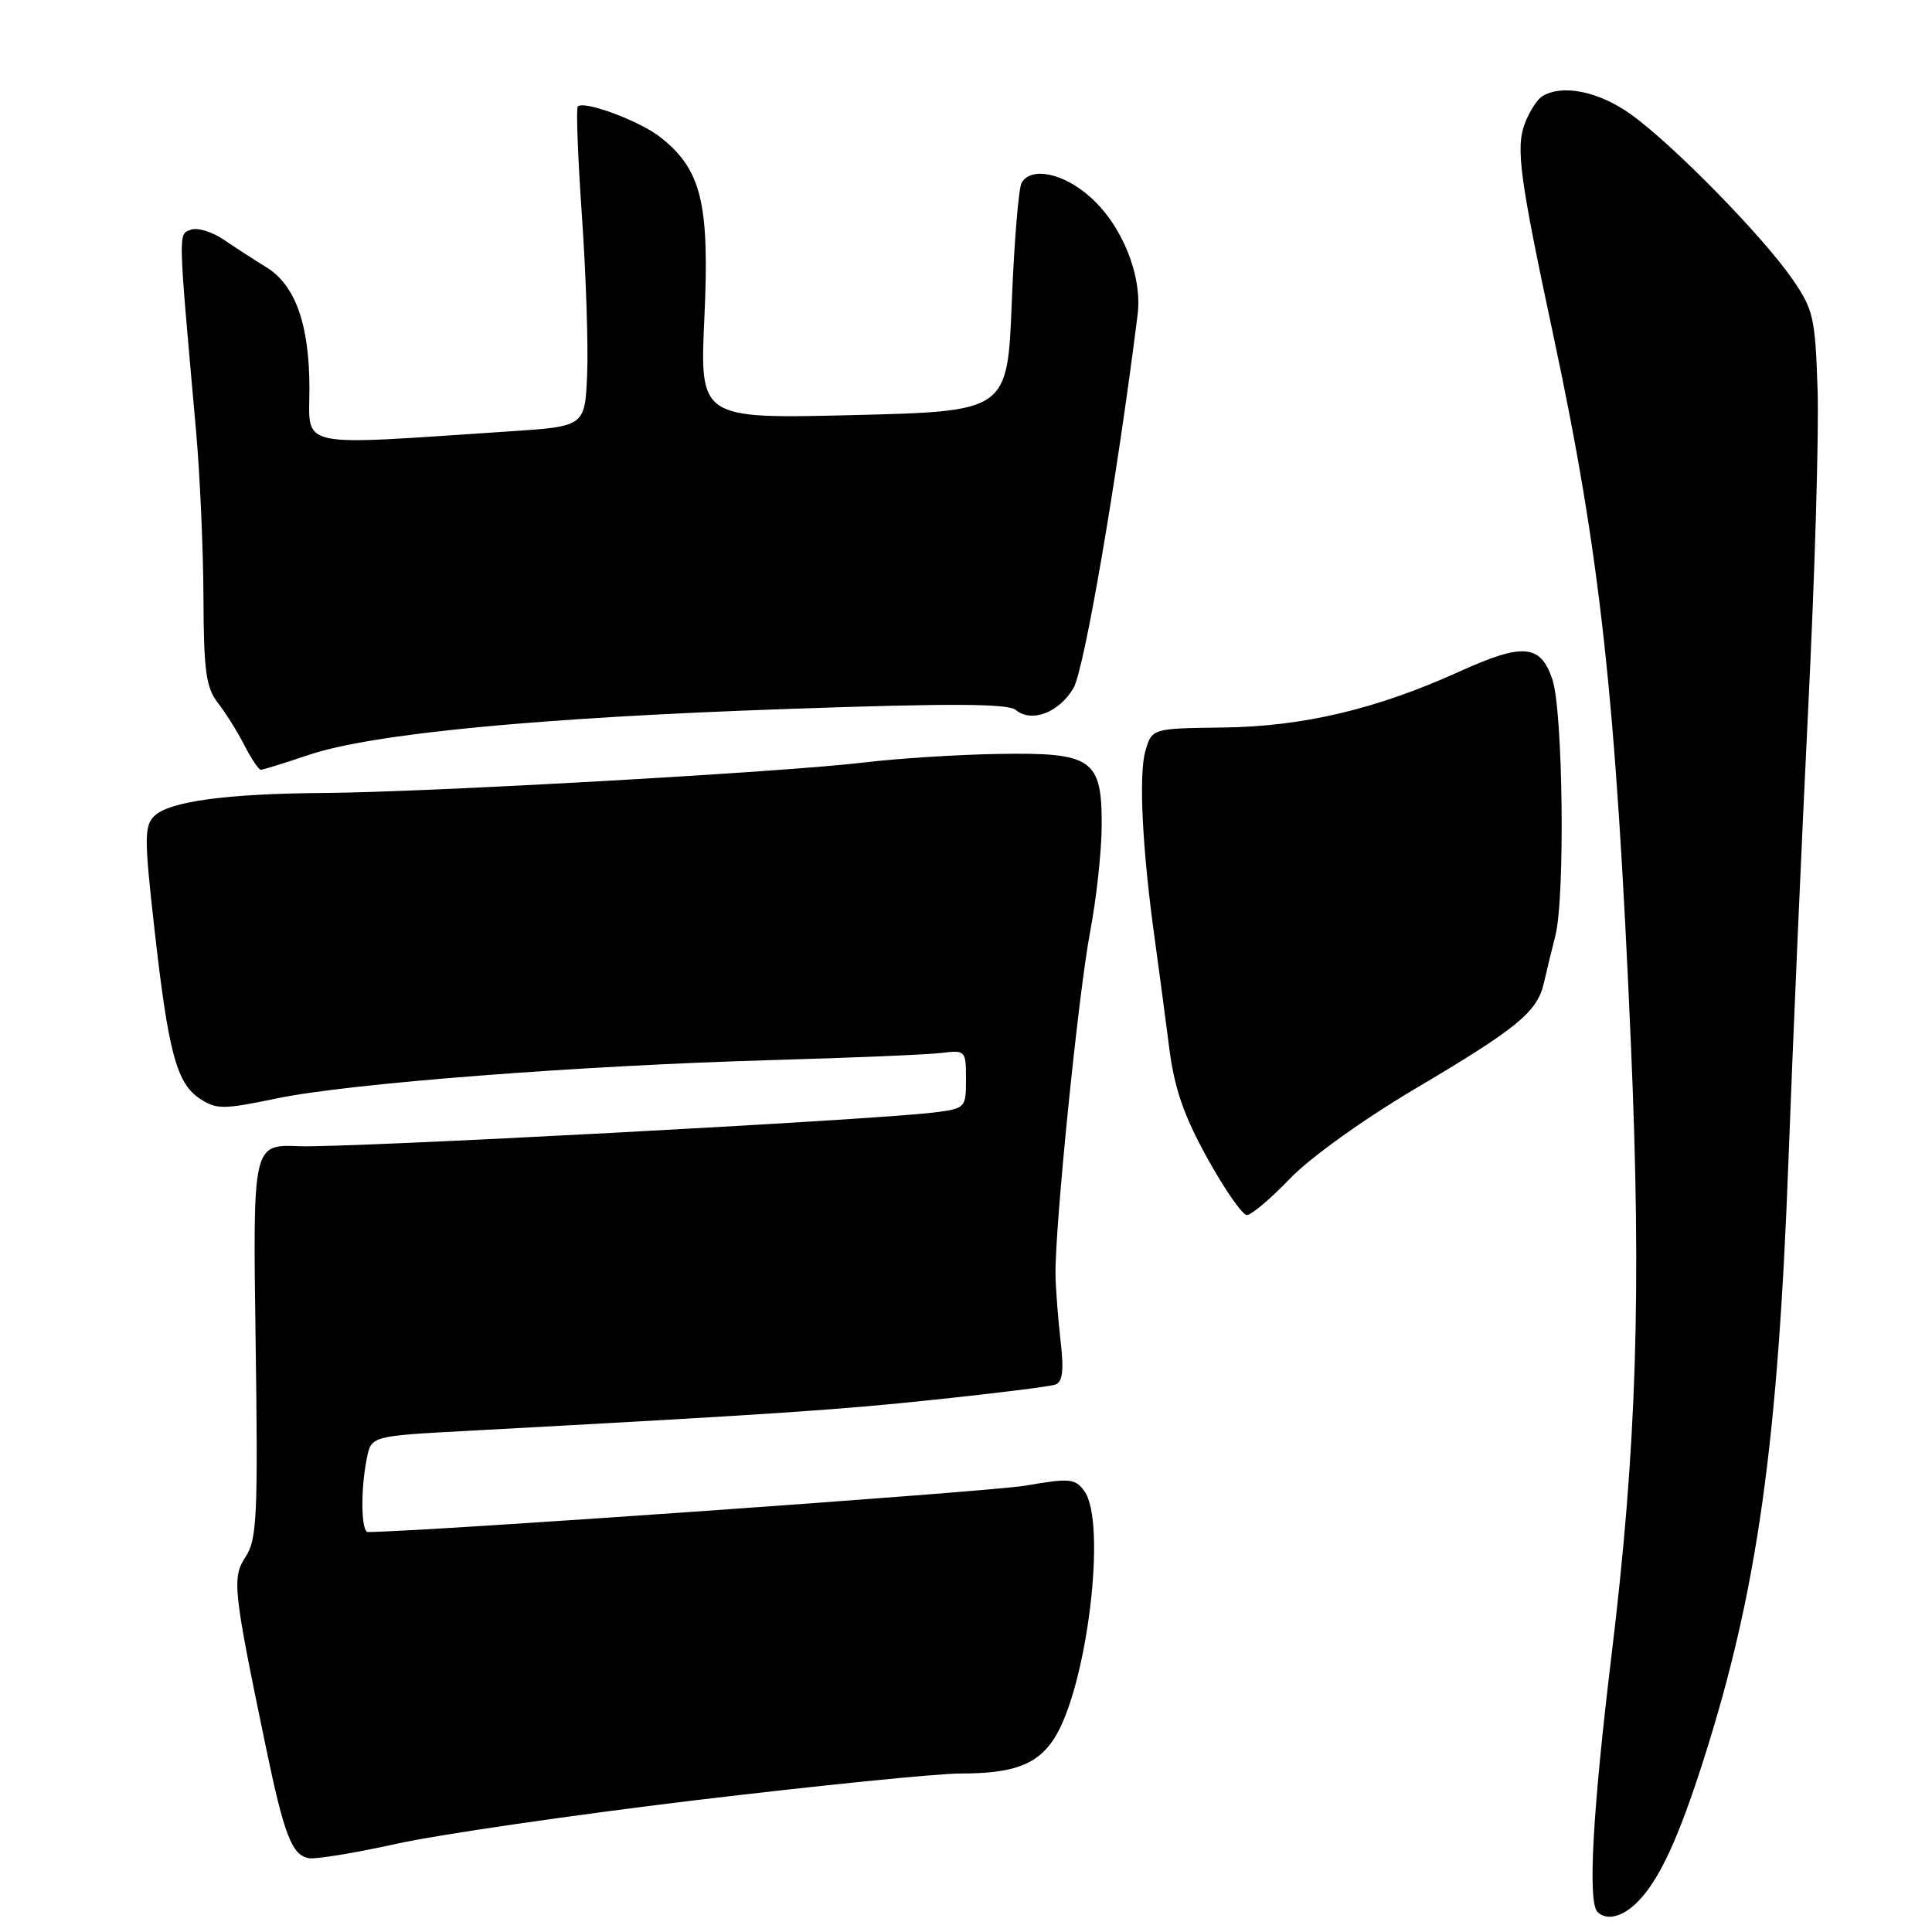 <?xml version="1.0" encoding="UTF-8" standalone="no"?>
<!DOCTYPE svg PUBLIC "-//W3C//DTD SVG 1.1//EN" "http://www.w3.org/Graphics/SVG/1.1/DTD/svg11.dtd" >
<svg xmlns="http://www.w3.org/2000/svg" xmlns:xlink="http://www.w3.org/1999/xlink" version="1.1" viewBox="0 0 256 256">
 <g >
 <path fill="currentColor"
d=" M 216.96 252.04 C 219.85 249.15 222.40 243.65 225.79 233.00 C 232.85 210.80 235.58 191.41 236.99 153.50 C 237.56 138.10 238.74 111.22 239.60 93.76 C 240.47 76.31 241.03 57.37 240.84 51.67 C 240.53 42.08 240.28 41.00 237.50 36.98 C 233.56 31.27 221.65 19.12 216.10 15.15 C 211.81 12.08 206.95 11.11 204.31 12.79 C 203.66 13.20 202.64 14.81 202.05 16.36 C 200.83 19.58 201.35 23.50 205.84 44.51 C 212.06 73.66 214.12 92.48 216.11 138.50 C 217.52 171.24 216.87 191.82 213.53 219.38 C 211.03 240.02 210.37 252.04 211.67 253.33 C 212.87 254.54 214.97 254.03 216.96 252.04 Z  M 92.06 238.55 C 108.32 236.60 124.15 235.00 127.25 235.00 C 134.25 235.00 137.41 233.84 139.64 230.43 C 144.02 223.74 146.72 201.73 143.67 197.56 C 142.46 195.91 141.73 195.84 135.92 196.85 C 131.28 197.66 55.61 202.99 48.75 203.00 C 47.85 203.00 47.76 197.43 48.60 193.27 C 49.19 190.28 49.19 190.28 61.85 189.60 C 102.61 187.39 110.85 186.84 124.00 185.45 C 131.97 184.61 139.10 183.72 139.82 183.47 C 140.80 183.13 140.99 181.64 140.54 177.75 C 140.21 174.86 139.90 170.93 139.86 169.00 C 139.74 162.90 142.87 131.82 144.44 123.50 C 145.28 119.10 145.97 112.76 145.98 109.40 C 146.01 100.56 144.76 99.69 132.27 99.90 C 126.90 99.99 118.90 100.50 114.50 101.03 C 104.18 102.29 56.61 104.98 43.00 105.07 C 29.99 105.16 22.37 106.20 20.43 108.14 C 19.11 109.46 19.12 111.17 20.46 123.06 C 22.31 139.49 23.40 143.56 26.50 145.59 C 28.69 147.03 29.60 147.02 36.70 145.54 C 46.24 143.55 76.94 141.18 102.50 140.46 C 112.95 140.16 122.96 139.74 124.75 139.52 C 127.93 139.13 128.00 139.21 128.00 143.00 C 128.00 146.81 127.93 146.89 123.75 147.41 C 115.76 148.41 45.81 152.13 39.65 151.88 C 33.50 151.63 33.50 151.63 33.87 177.67 C 34.20 200.76 34.05 203.99 32.56 206.26 C 30.72 209.08 30.87 210.52 35.23 231.50 C 37.64 243.10 38.67 245.79 40.89 246.22 C 41.78 246.39 47.00 245.54 52.50 244.32 C 58.00 243.10 75.80 240.51 92.06 238.55 Z  M 170.94 156.16 C 173.60 153.39 180.67 148.32 187.54 144.25 C 201.11 136.22 203.72 134.07 204.58 130.22 C 204.92 128.73 205.60 125.92 206.09 124.00 C 207.40 118.91 207.11 94.14 205.69 90.00 C 204.11 85.35 201.81 85.16 193.35 89.00 C 182.37 93.97 172.66 96.27 162.07 96.40 C 152.64 96.52 152.64 96.52 151.77 99.51 C 150.86 102.64 151.36 112.60 153.02 124.50 C 153.55 128.35 154.41 134.75 154.91 138.72 C 155.61 144.22 156.82 147.74 159.98 153.47 C 162.27 157.61 164.63 161.00 165.22 161.00 C 165.81 161.00 168.39 158.82 170.94 156.16 Z  M 40.90 100.03 C 49.30 97.21 71.25 95.09 104.35 93.94 C 125.91 93.18 133.56 93.22 134.59 94.07 C 136.68 95.81 140.31 94.44 142.24 91.18 C 143.67 88.75 148.00 63.55 150.74 41.69 C 151.39 36.51 148.67 29.80 144.40 26.05 C 140.85 22.93 136.69 22.07 135.38 24.19 C 134.98 24.85 134.39 31.93 134.07 39.94 C 133.50 54.50 133.50 54.50 113.11 55.00 C 92.71 55.50 92.71 55.50 93.34 42.00 C 94.03 26.90 92.94 22.46 87.49 18.17 C 84.76 16.02 77.39 13.28 76.56 14.11 C 76.32 14.34 76.57 20.89 77.11 28.65 C 77.65 36.42 77.96 45.86 77.80 49.64 C 77.50 56.50 77.50 56.50 67.50 57.16 C 38.84 59.06 41.00 59.52 41.00 51.46 C 41.00 42.98 39.12 37.72 35.24 35.38 C 33.74 34.46 31.23 32.84 29.68 31.78 C 28.13 30.71 26.15 30.11 25.29 30.44 C 23.60 31.09 23.57 30.13 25.97 57.00 C 26.49 62.78 26.93 72.73 26.96 79.12 C 26.99 88.87 27.30 91.11 28.86 93.12 C 29.88 94.43 31.47 96.96 32.38 98.75 C 33.30 100.54 34.28 102.00 34.56 102.00 C 34.84 102.00 37.69 101.12 40.90 100.03 Z "/>
</g>
</svg>